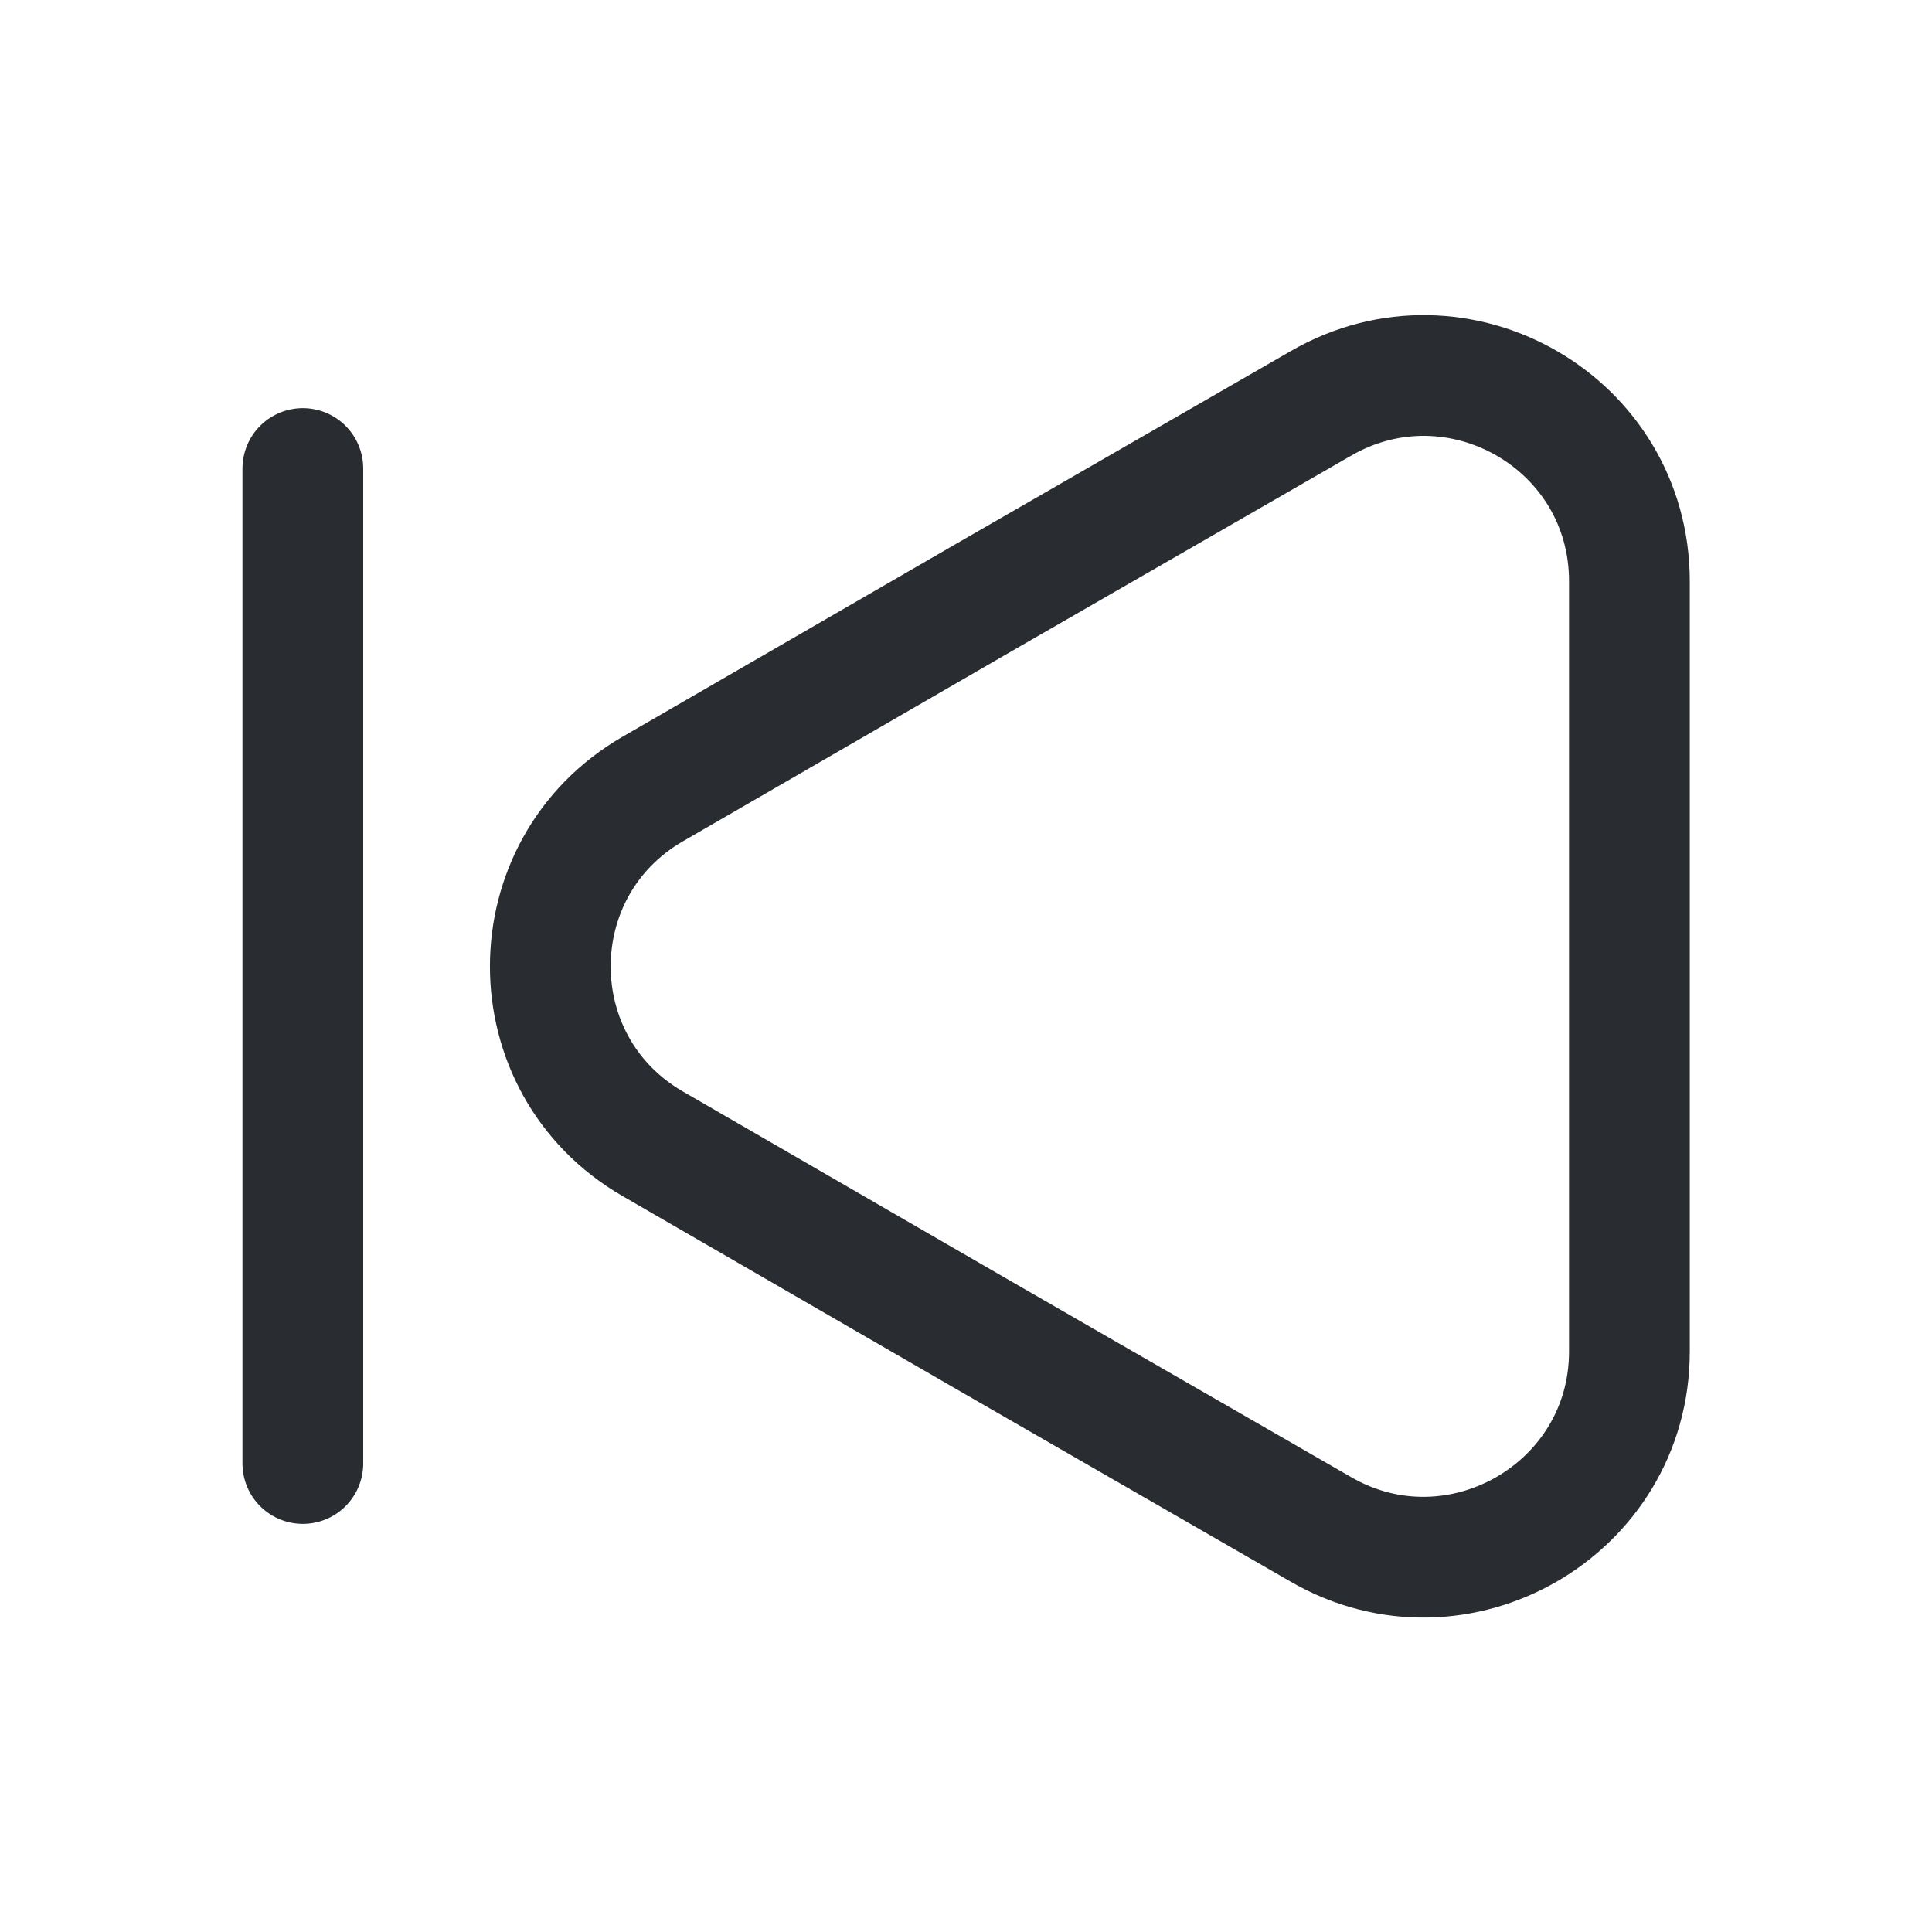 <svg width="24" height="24" viewBox="0 0 24 24" fill="none" xmlns="http://www.w3.org/2000/svg">
<path d="M20.241 7.22V16.79C20.241 18.75 18.111 19.98 16.411 19L12.261 16.61L8.111 14.21C6.411 13.23 6.411 10.78 8.111 9.8L12.261 7.4L16.411 5.01C18.111 4.03 20.241 5.25 20.241 7.22Z" stroke="#292D32" stroke-width="1.5" stroke-linecap="round" stroke-linejoin="round"/>
<path d="M3.762 18.18V5.82" stroke="#292D32" stroke-width="1.5" stroke-linecap="round" stroke-linejoin="round"/>
</svg>

